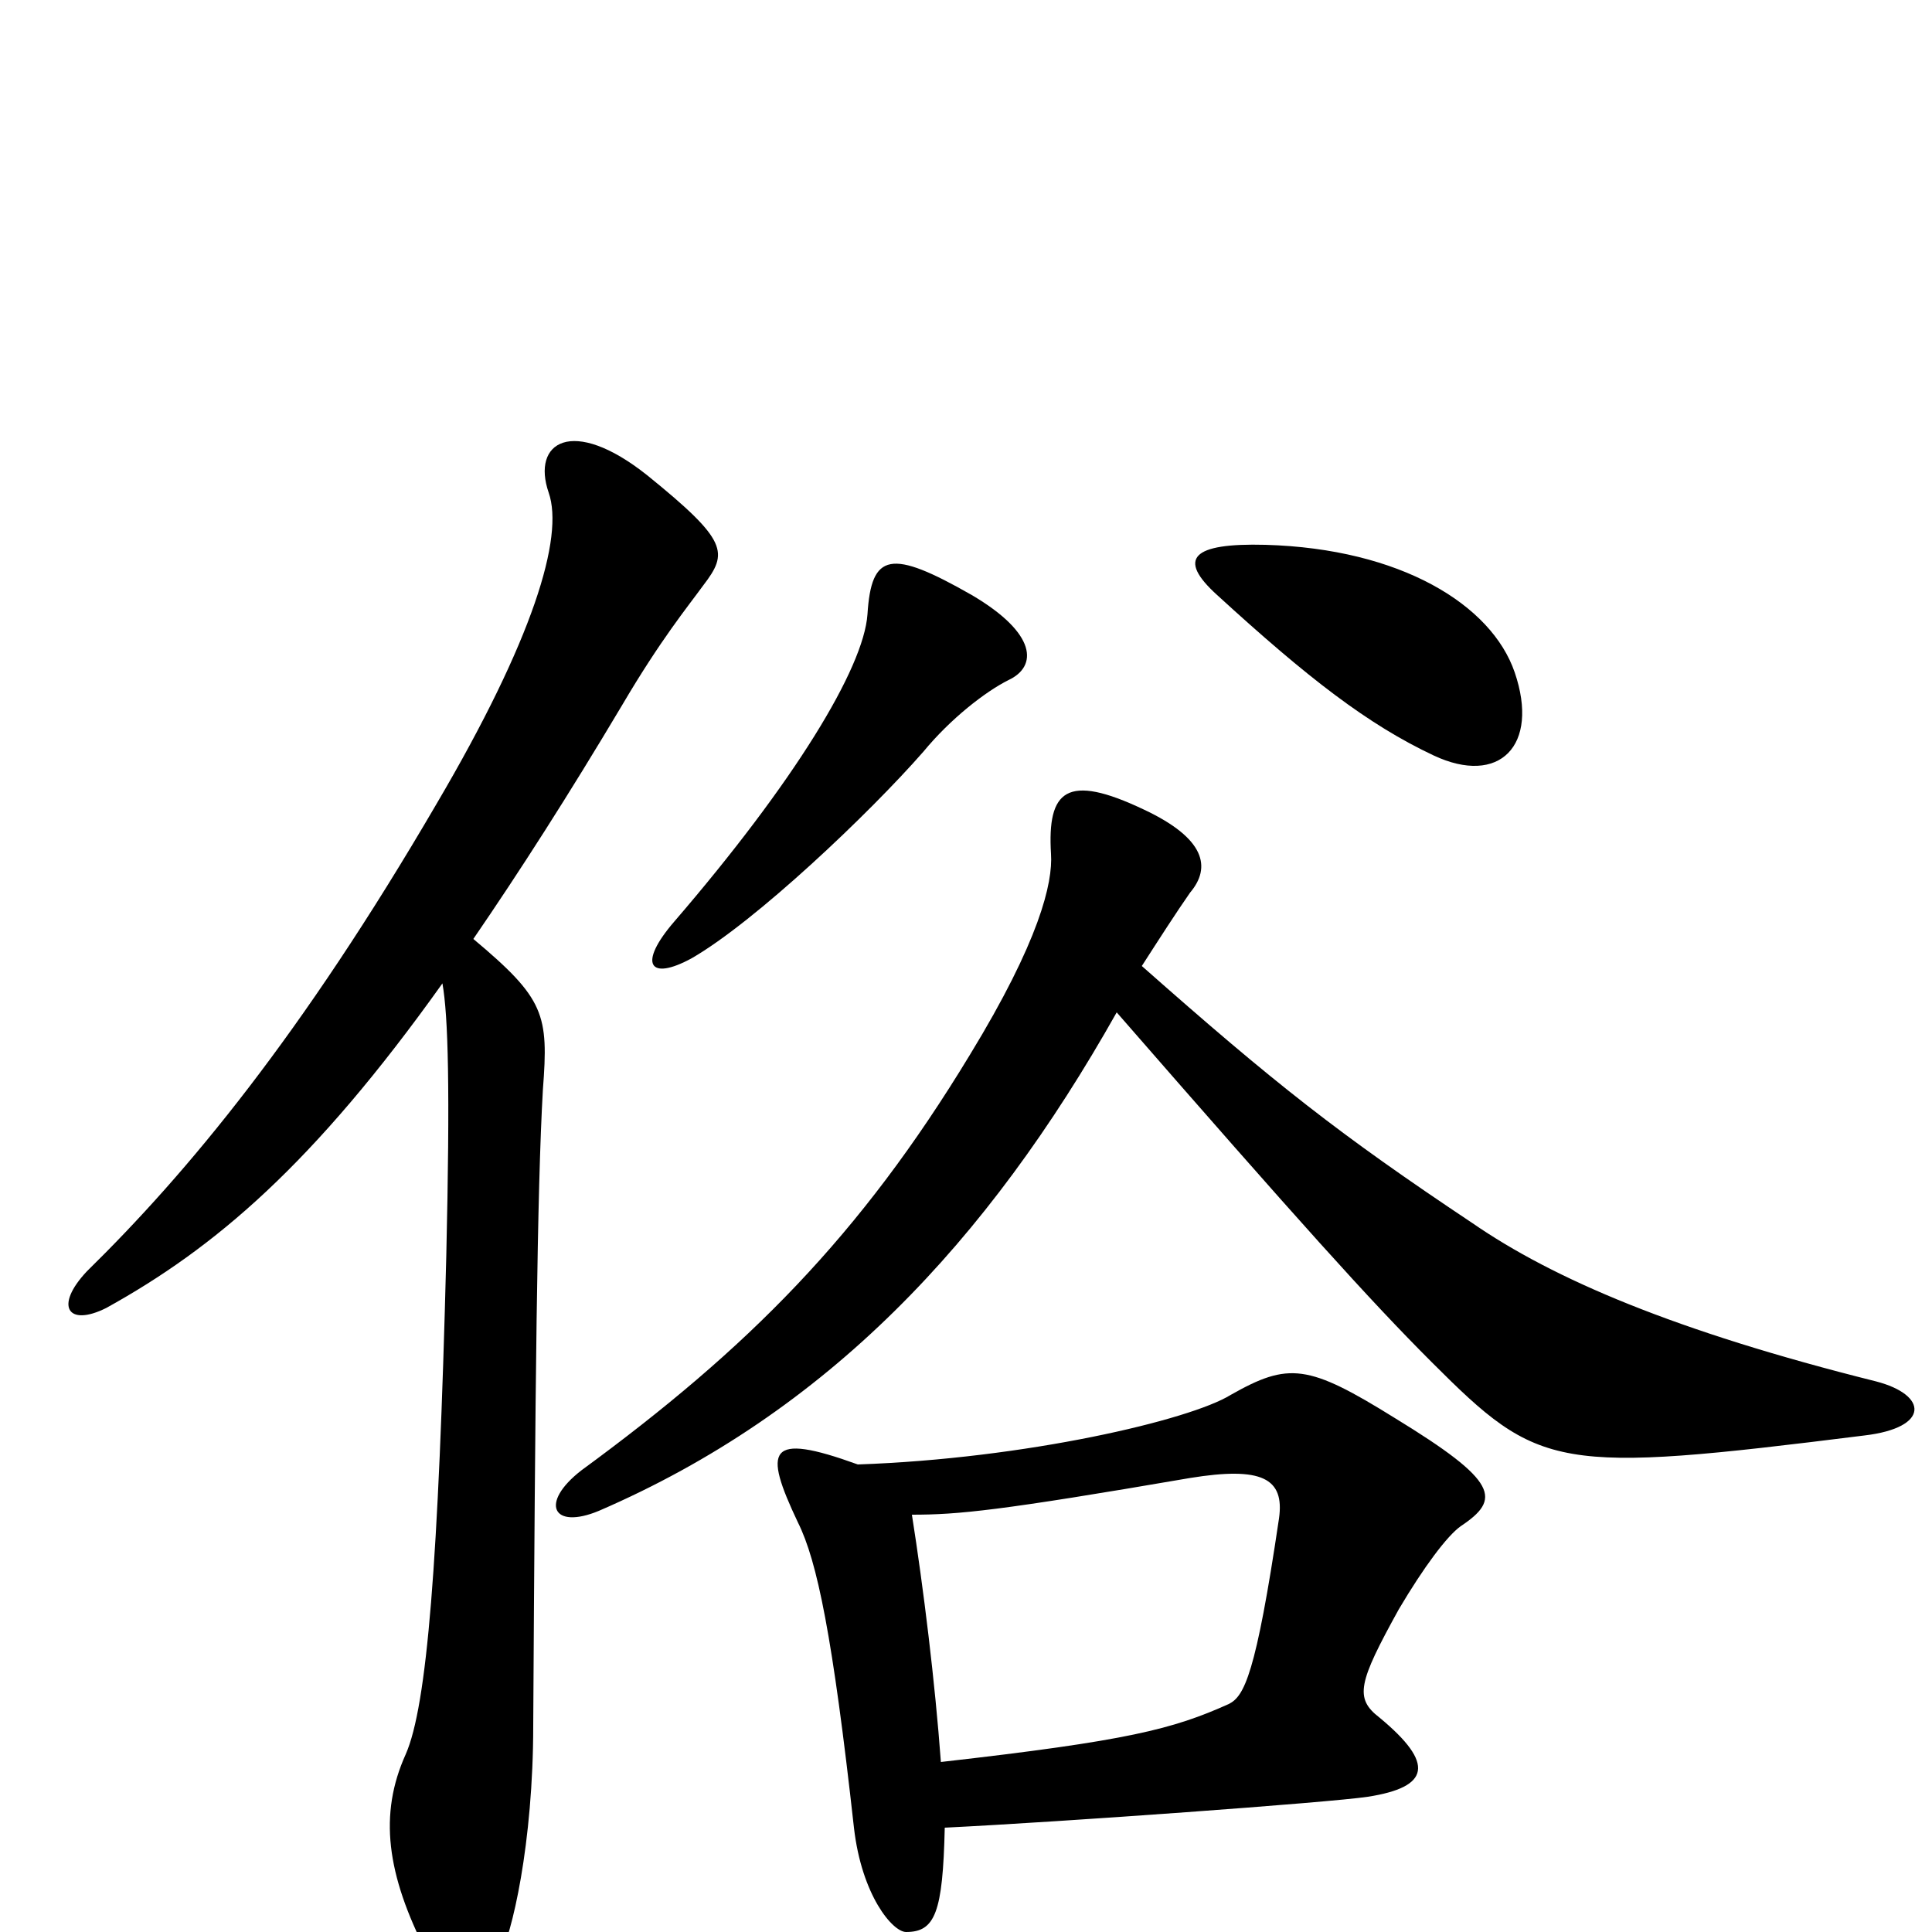 <svg xmlns="http://www.w3.org/2000/svg" viewBox="0 -1000 1000 1000">
	<path fill="#000000" d="M784 -652C772 -687 725 -716 655 -718C617 -719 609 -711 630 -692C677 -649 708 -625 742 -609C776 -593 797 -614 784 -652ZM522 -648C537 -655 537 -672 503 -692C461 -716 451 -714 449 -682C447 -654 411 -595 349 -523C330 -501 336 -492 358 -504C391 -523 450 -579 478 -611C492 -628 510 -642 522 -648ZM971 -285C867 -311 804 -338 762 -367C693 -413 660 -439 591 -500C600 -514 609 -528 616 -538C627 -551 624 -566 592 -581C552 -600 542 -591 544 -558C545 -543 538 -513 502 -454C445 -360 387 -302 301 -239C279 -222 286 -208 310 -218C428 -269 511 -357 578 -476C673 -367 709 -327 741 -295C797 -239 805 -237 965 -257C999 -261 998 -278 971 -285ZM364 -697C377 -714 377 -720 335 -754C296 -785 275 -771 284 -745C292 -722 276 -669 226 -584C156 -464 97 -393 45 -342C28 -324 35 -313 55 -323C111 -354 162 -397 229 -491C232 -474 233 -437 231 -350C227 -191 221 -117 210 -92C196 -61 200 -30 221 11C232 32 245 35 258 14C265 2 276 -46 276 -107C277 -280 278 -384 281 -436C284 -475 282 -483 245 -514C269 -549 294 -588 322 -635C342 -669 356 -686 364 -697ZM756 -210C777 -224 776 -233 722 -266C677 -294 667 -295 637 -278C616 -265 531 -245 444 -242C397 -259 395 -250 413 -212C423 -192 431 -153 442 -54C446 -19 462 0 469 0C484 0 488 -10 489 -54C550 -57 688 -67 708 -70C740 -75 743 -87 714 -111C701 -121 703 -129 724 -167C737 -189 749 -205 756 -210ZM662 -214C650 -133 644 -122 636 -118C607 -105 584 -99 487 -88C484 -129 478 -178 472 -216C496 -216 517 -218 616 -235C653 -241 665 -235 662 -214Z"/>
</svg>